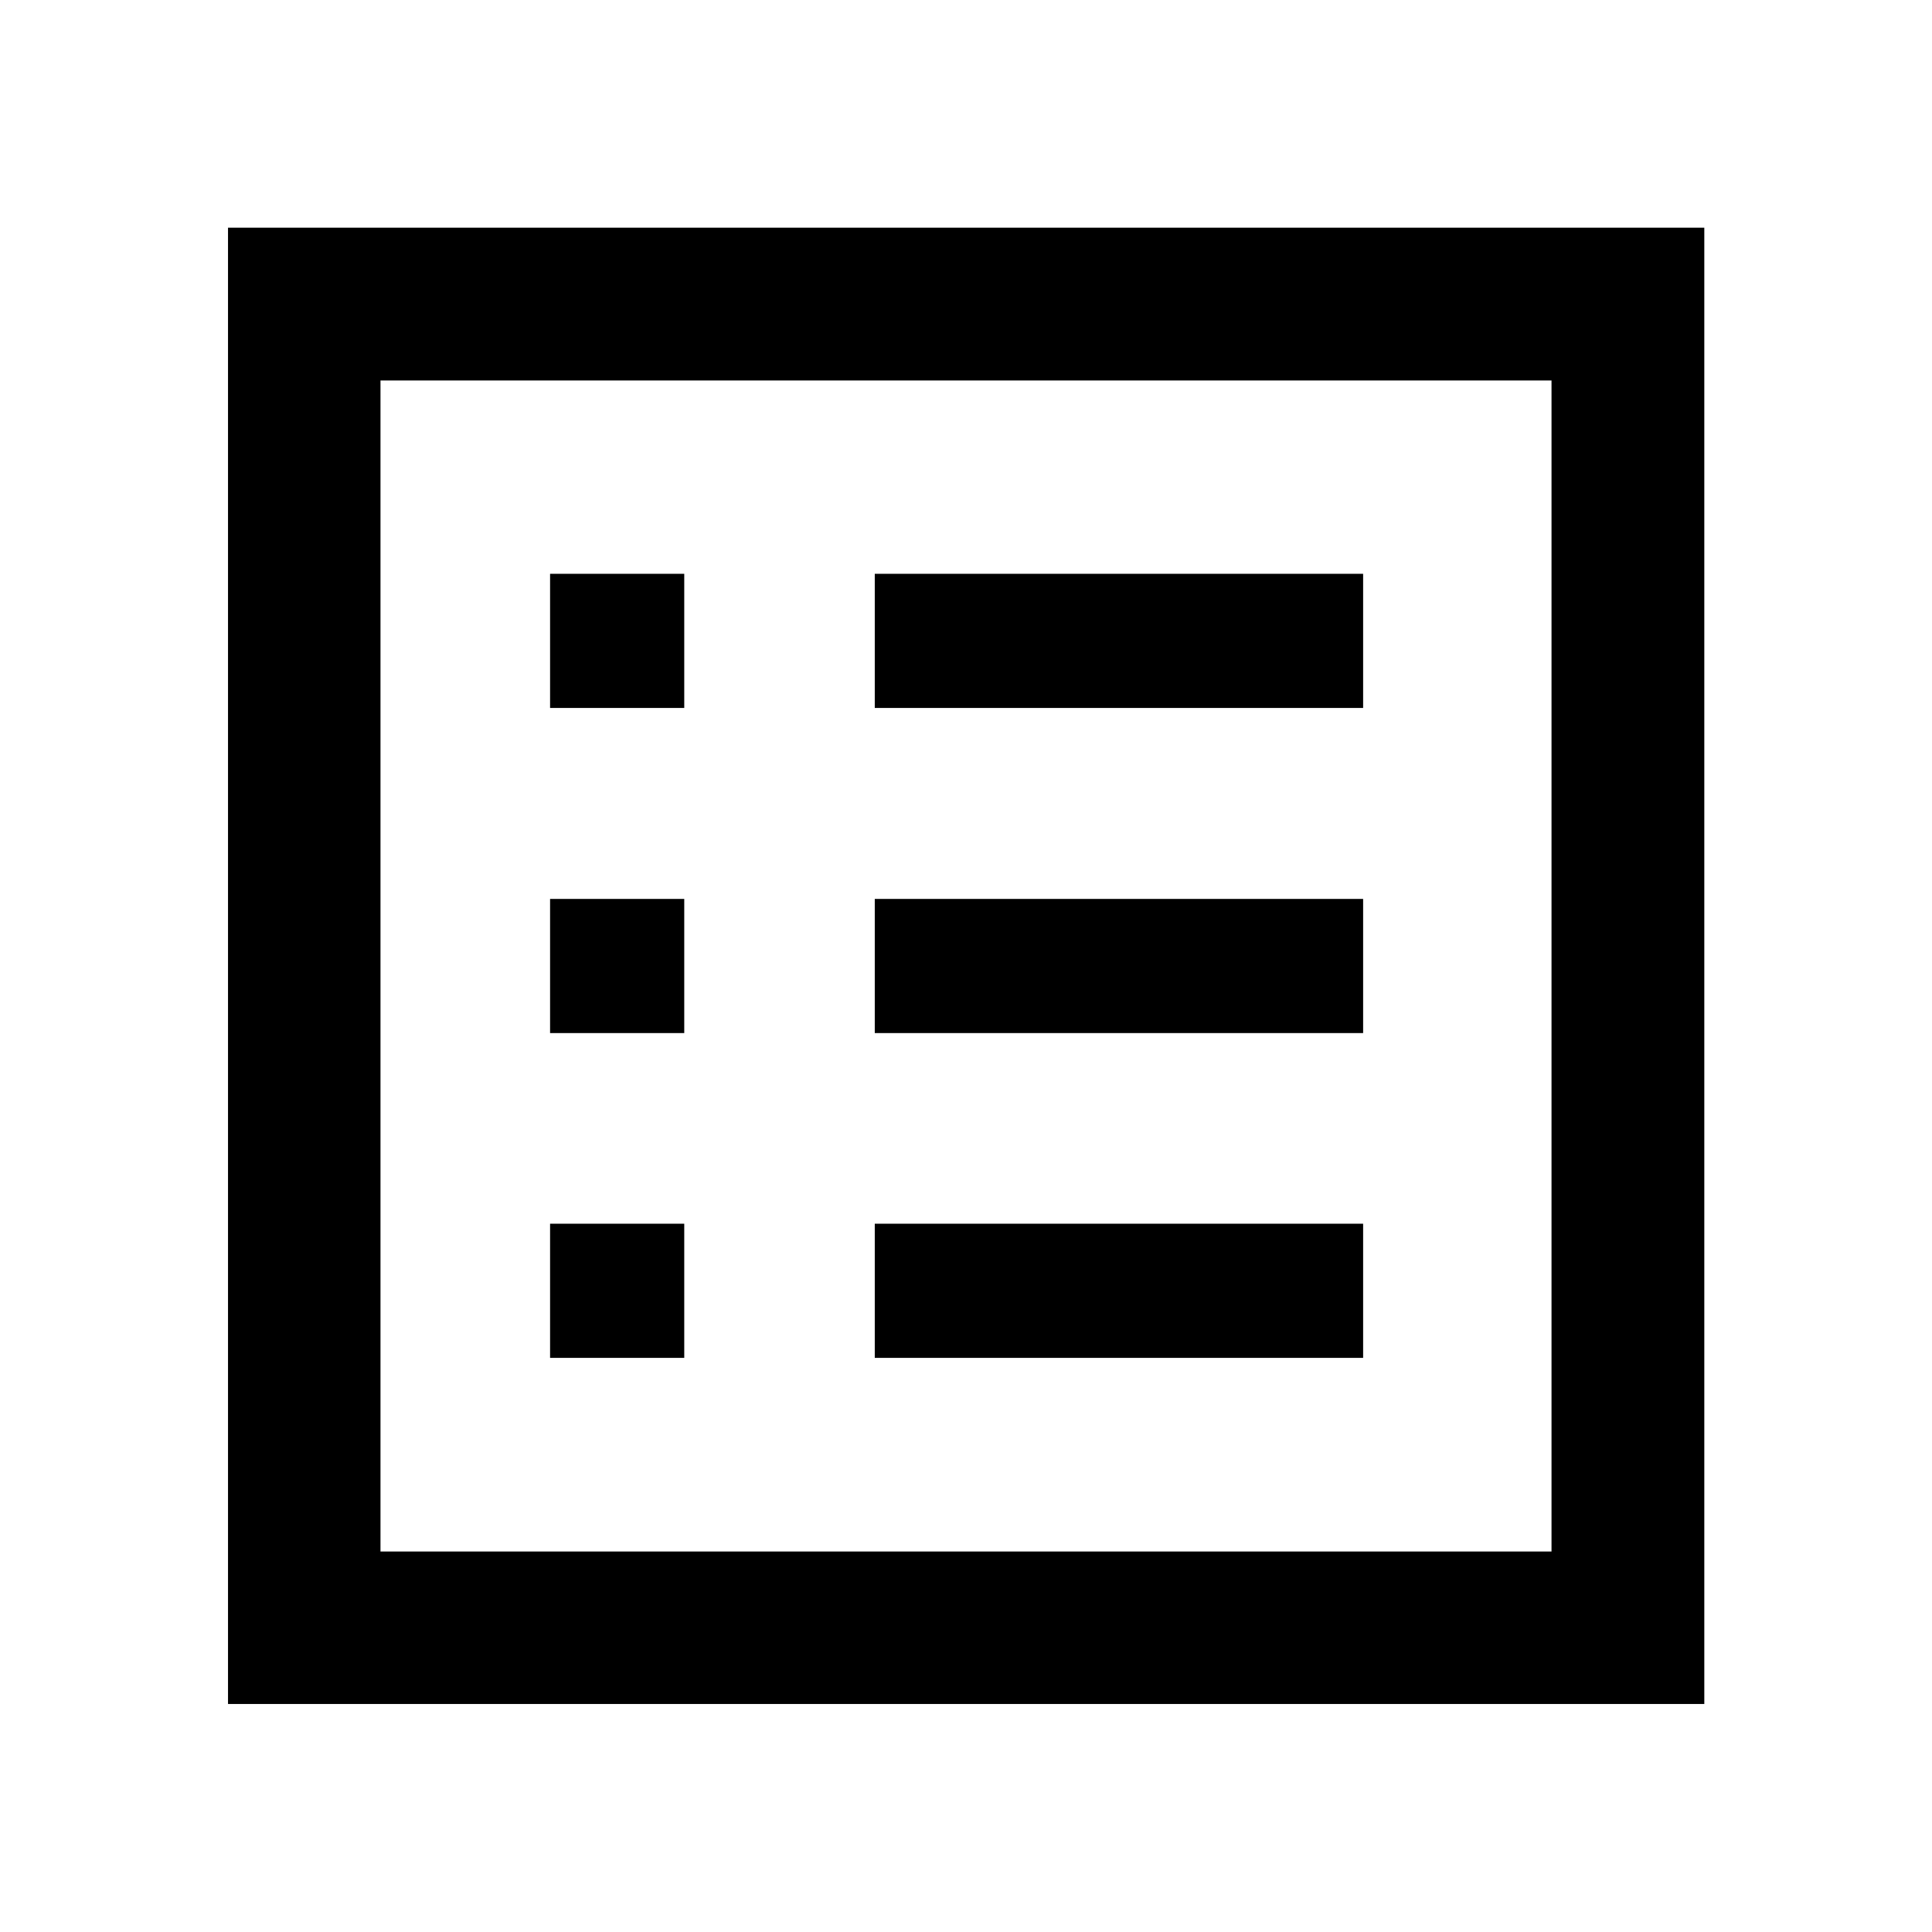 <svg xmlns="http://www.w3.org/2000/svg" height="40" viewBox="0 -960 960 960" width="40"><path d="M273.33-285.28H340v-66.66h-66.67v66.66Zm0-161.39H340v-66.66h-66.67v66.66Zm0-161.55H340v-66.66h-66.67v66.66Zm161.34 322.94h242.66v-66.66H434.67v66.66Zm0-161.39h242.66v-66.66H434.67v66.66Zm0-161.55h242.66v-66.66H434.67v66.66ZM113.3-113.3v-733.56h733.56v733.56H113.3Zm75.76-75.76h581.88v-581.88H189.06v581.88Zm0 0v-581.88 581.88Z"/></svg>